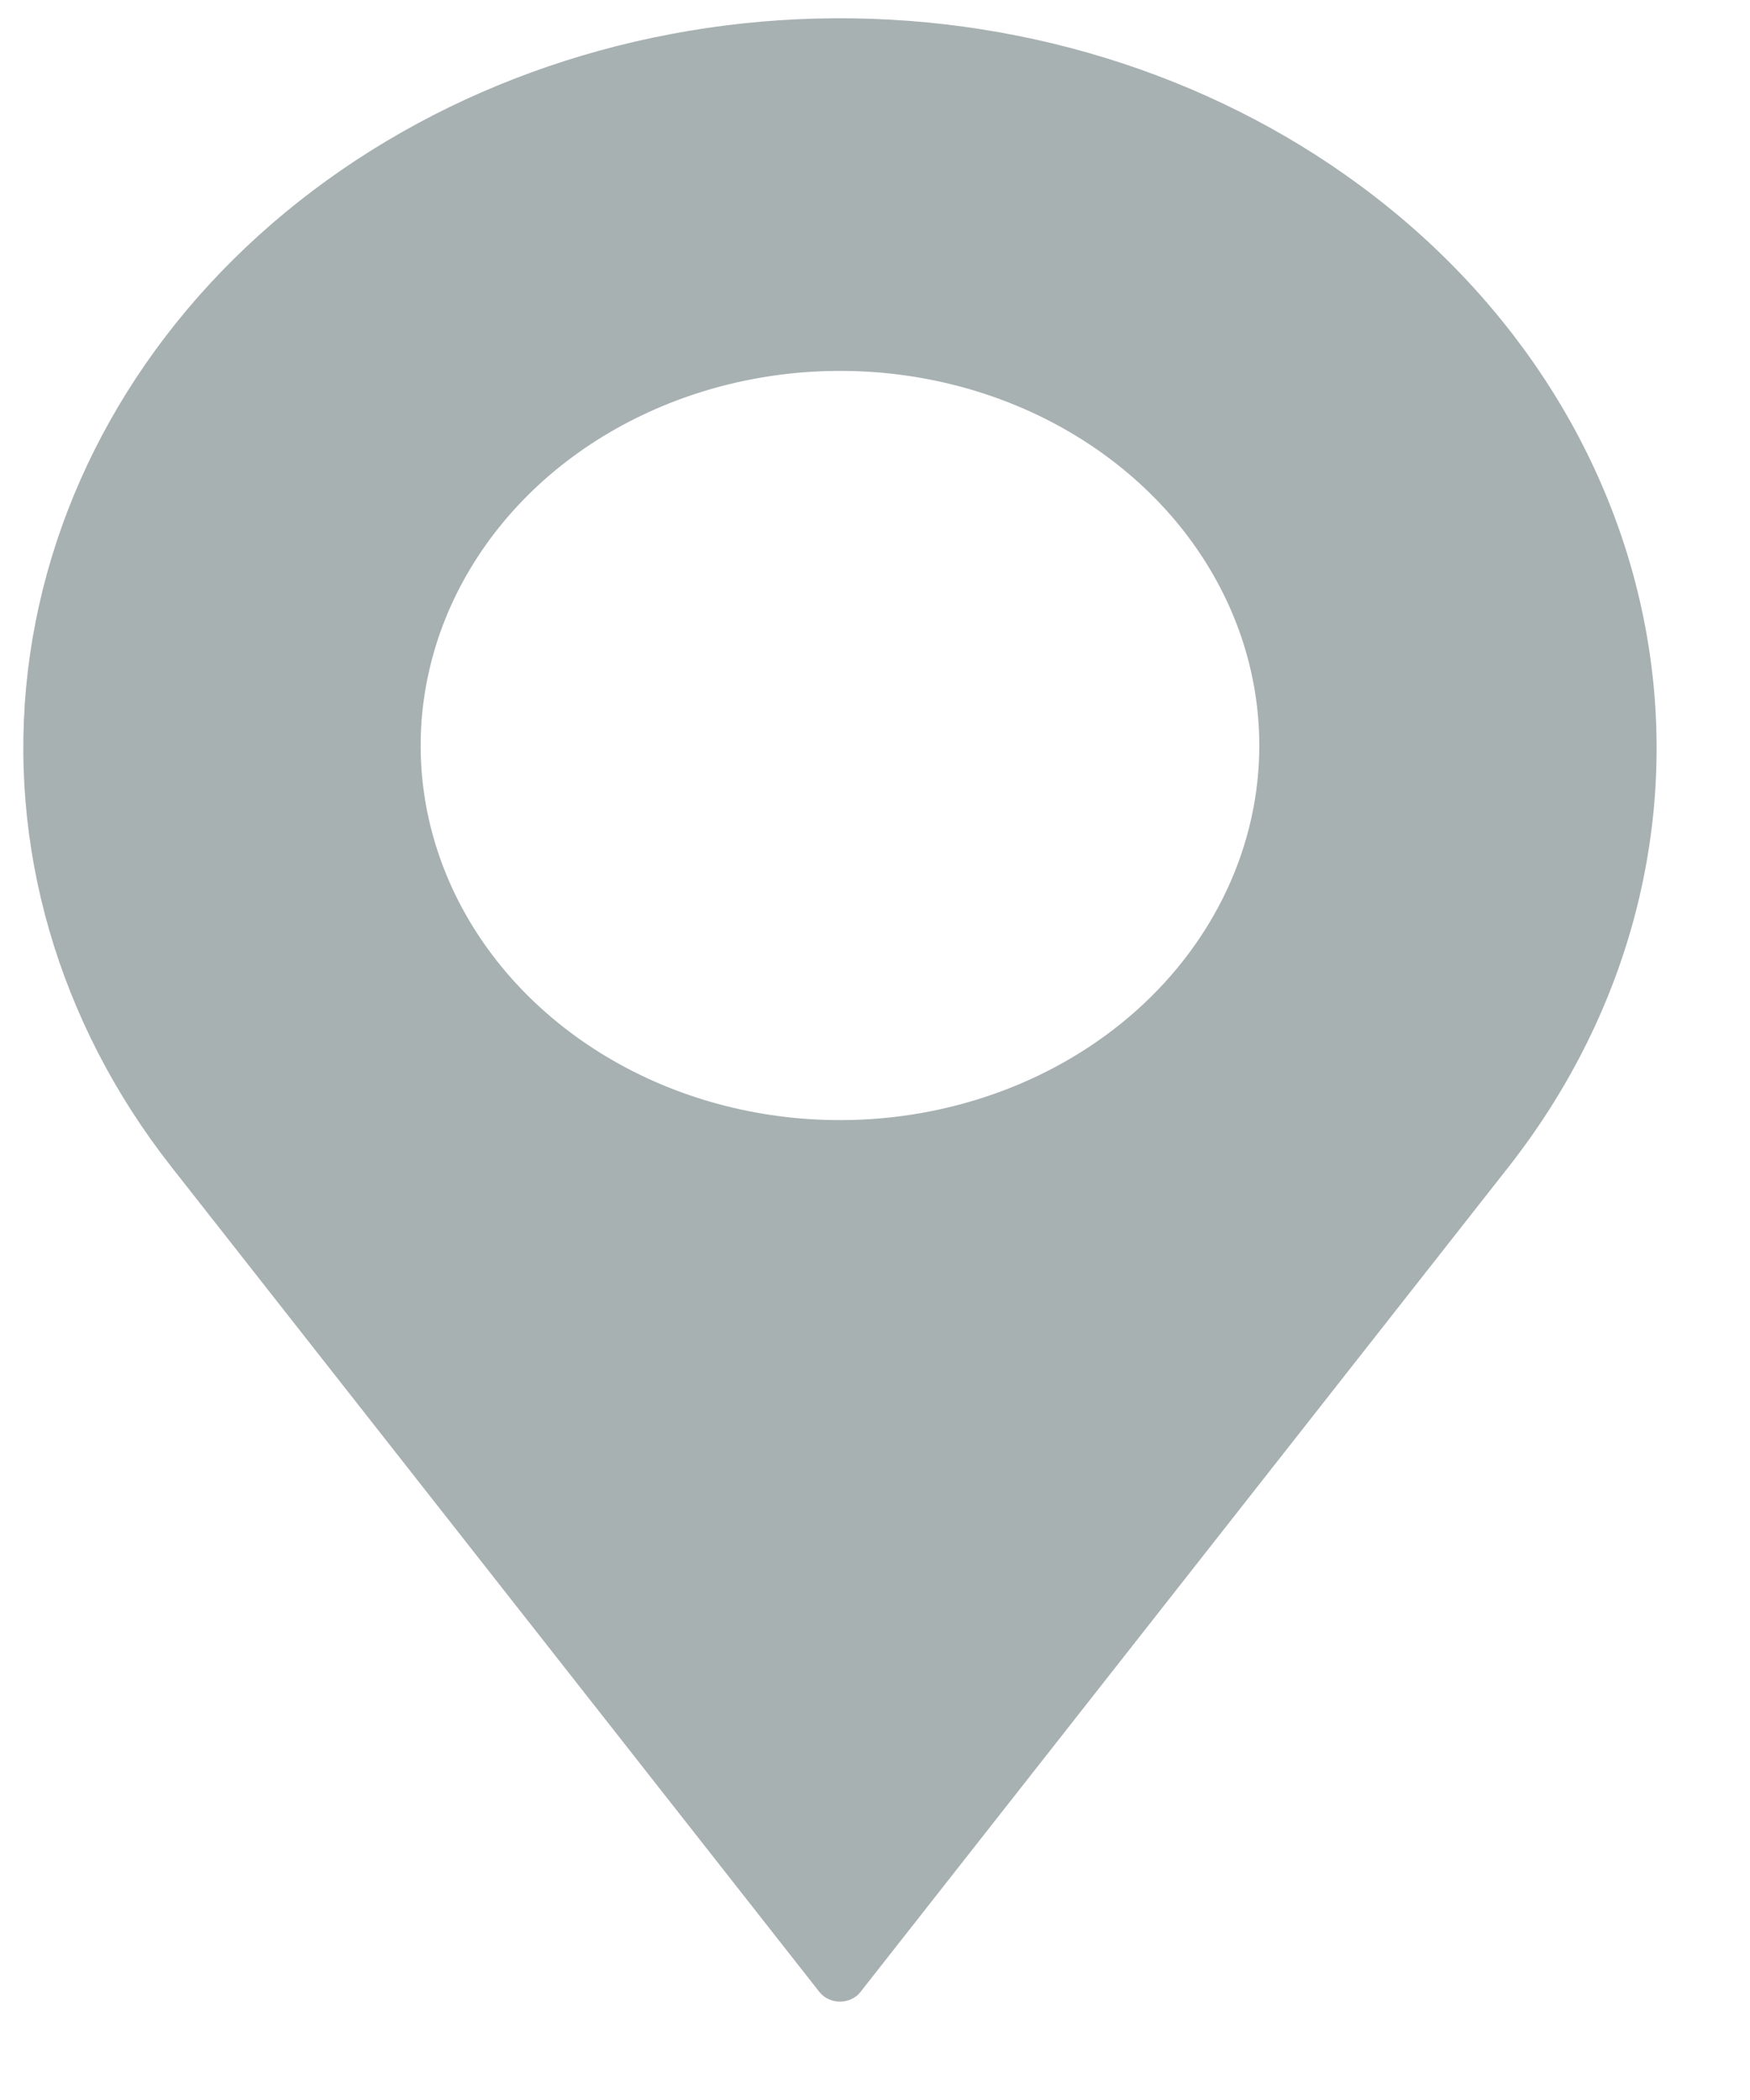 <svg width="15" height="18" viewBox="0 0 15 18" fill="none" xmlns="http://www.w3.org/2000/svg">
<path d="M11.654 1.587C10.348 0.624 8.695 0.116 7.001 0.159C5.308 0.202 3.69 0.792 2.446 1.82C1.203 2.847 0.419 4.243 0.239 5.748C0.06 7.252 0.497 8.764 1.47 10.003L7.025 17.076C7.045 17.101 7.071 17.121 7.101 17.135C7.132 17.149 7.165 17.157 7.2 17.157C7.234 17.157 7.268 17.149 7.298 17.135C7.328 17.121 7.355 17.101 7.374 17.076L12.93 10.003C13.942 8.714 14.373 7.132 14.136 5.572C13.9 4.012 13.014 2.588 11.654 1.587ZM7.2 9.601C6.489 9.601 5.794 9.413 5.203 9.06C4.612 8.707 4.151 8.206 3.879 7.619C3.607 7.032 3.536 6.386 3.675 5.764C3.813 5.141 4.156 4.568 4.658 4.119C5.161 3.67 5.801 3.365 6.498 3.241C7.196 3.117 7.918 3.18 8.575 3.423C9.232 3.666 9.793 4.078 10.188 4.606C10.583 5.134 10.794 5.755 10.794 6.39C10.794 7.242 10.415 8.058 9.741 8.661C9.067 9.263 8.153 9.601 7.2 9.601Z" fill="#A8B1B2"/>
</svg>
